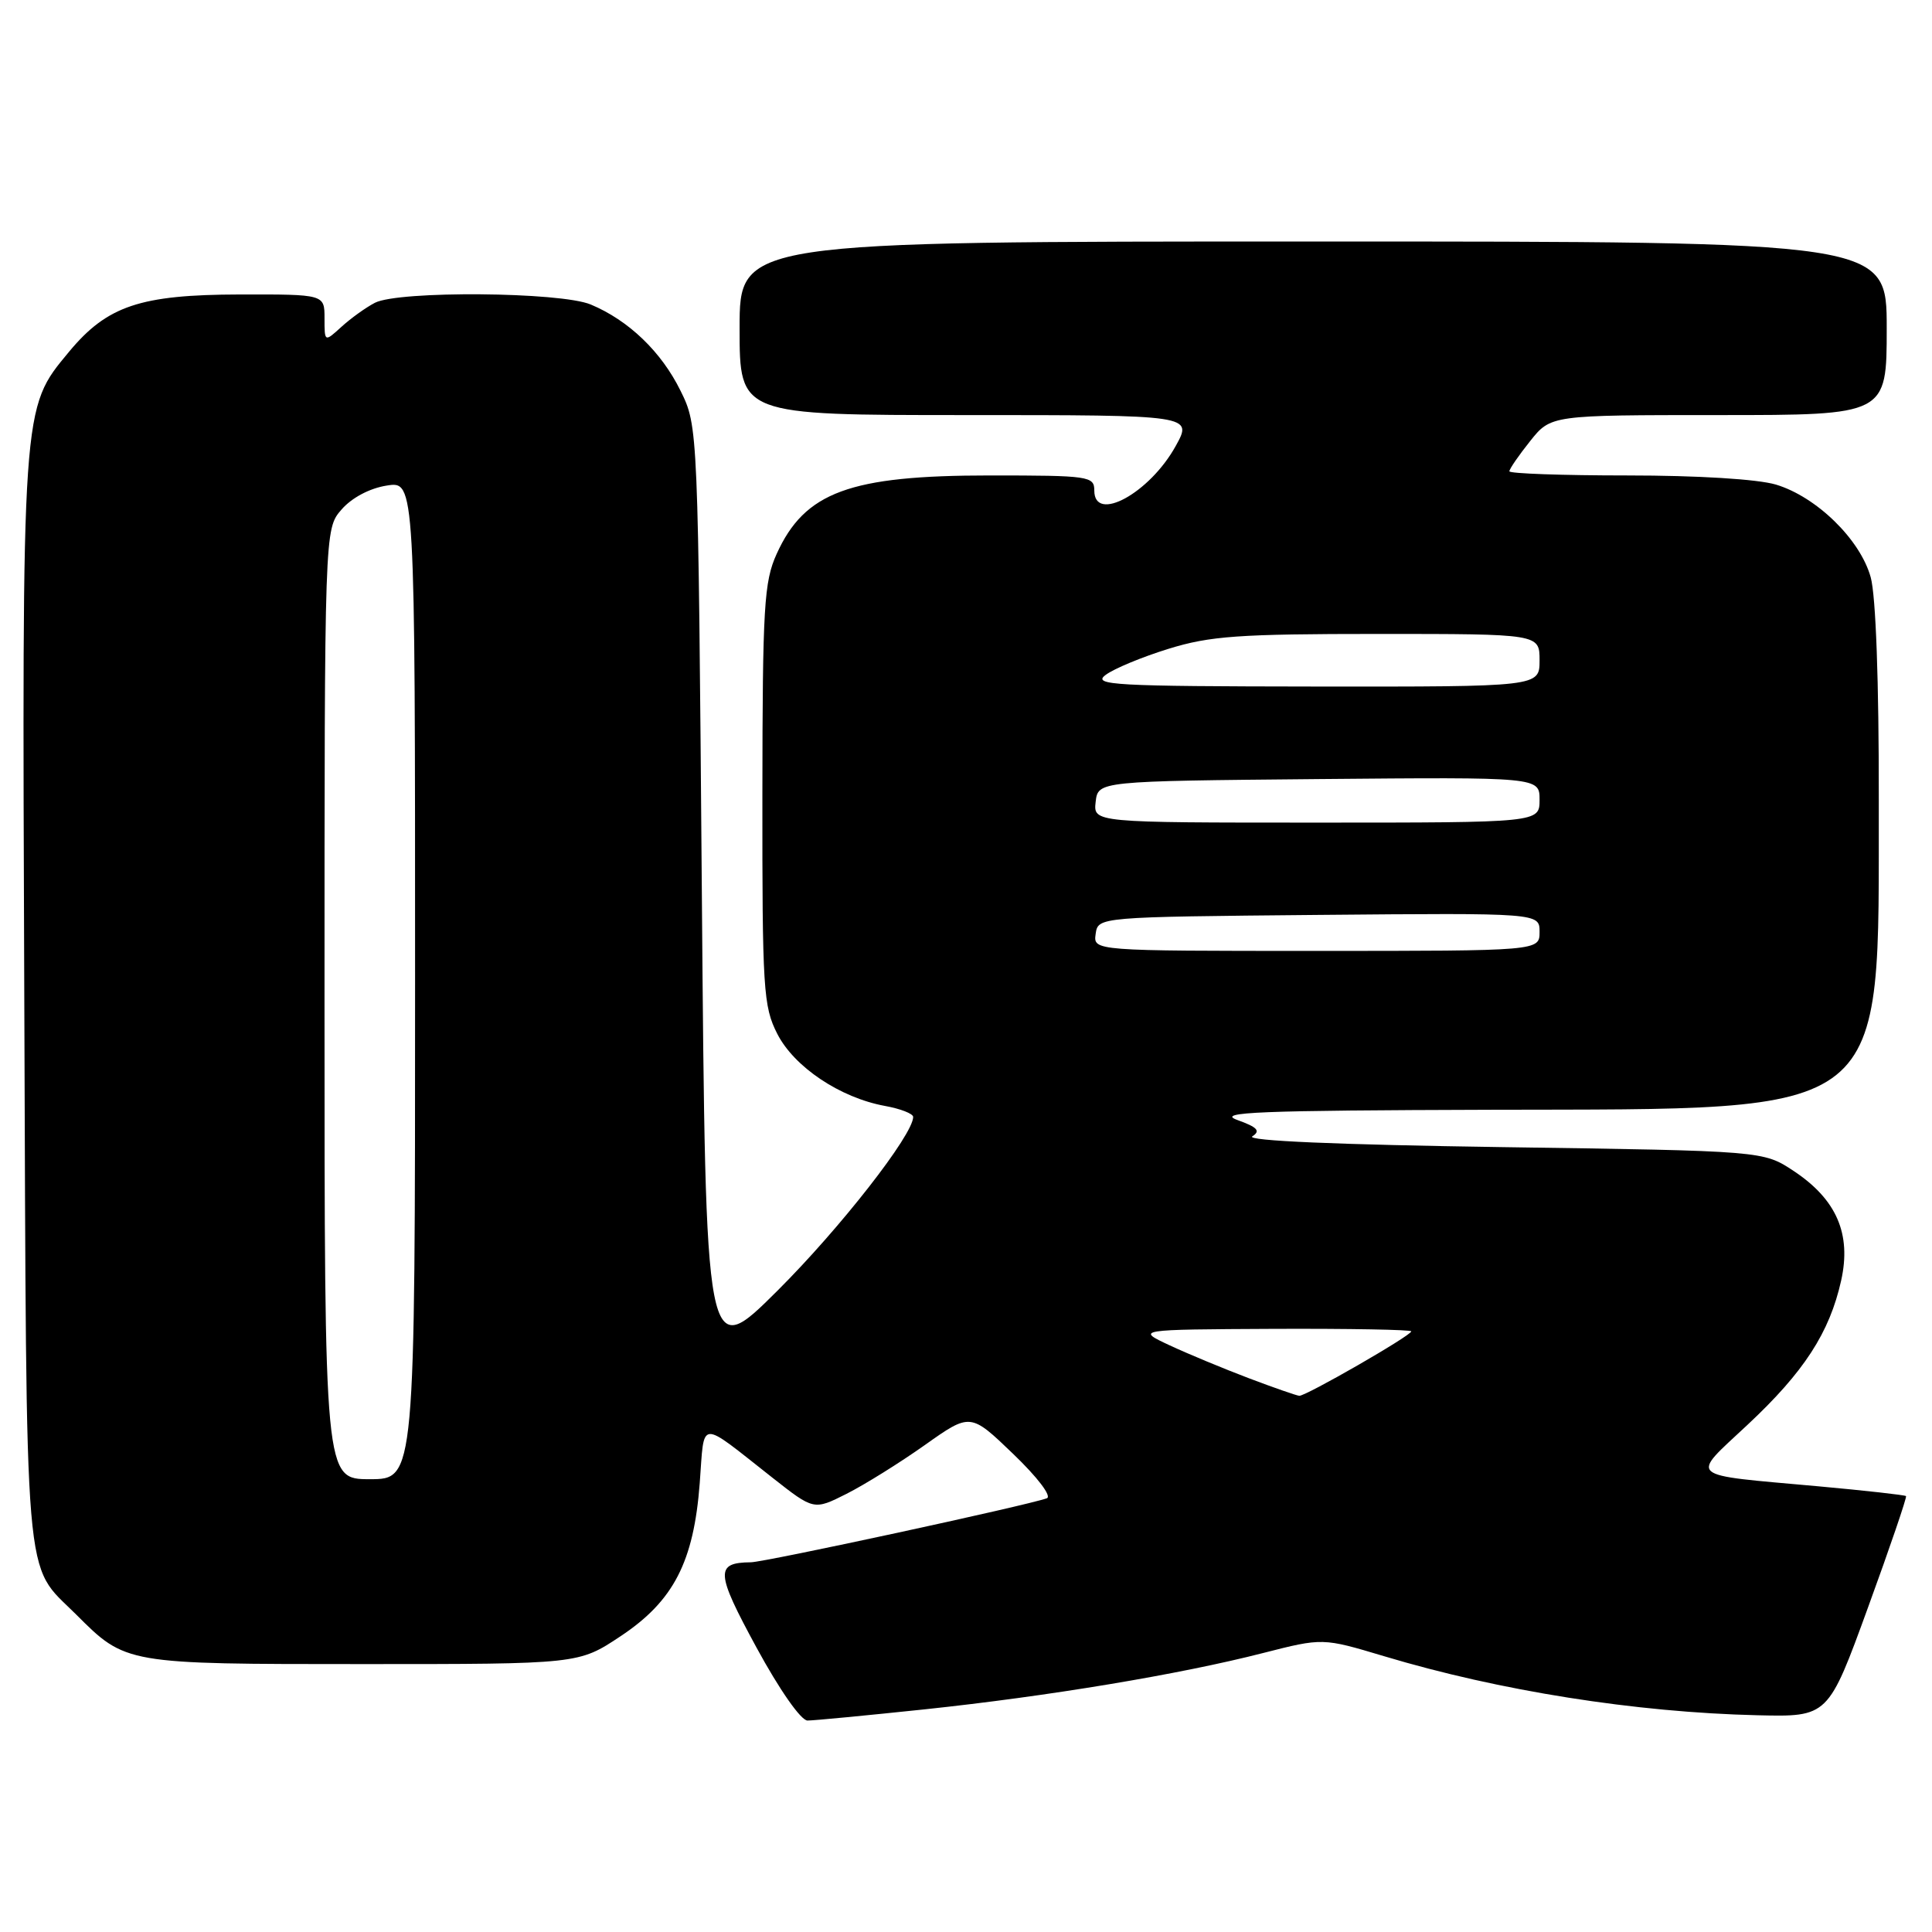 <?xml version="1.0" encoding="UTF-8" standalone="no"?>
<!DOCTYPE svg PUBLIC "-//W3C//DTD SVG 1.1//EN" "http://www.w3.org/Graphics/SVG/1.1/DTD/svg11.dtd" >
<svg xmlns="http://www.w3.org/2000/svg" xmlns:xlink="http://www.w3.org/1999/xlink" version="1.1" viewBox="0 0 256 256">
 <g >
 <path fill="currentColor"
d=" M 122.50 226.50 C 138.91 224.76 156.31 221.87 167.38 219.03 C 175.26 217.02 175.26 217.02 183.38 219.45 C 198.69 224.05 216.71 226.90 232.87 227.28 C 242.24 227.50 242.24 227.50 247.52 213.00 C 250.43 205.03 252.69 198.38 252.56 198.24 C 252.42 198.10 247.18 197.51 240.91 196.94 C 223.21 195.34 223.91 195.95 231.54 188.81 C 239.04 181.80 242.42 176.59 243.96 169.69 C 245.34 163.51 243.36 158.93 237.67 155.16 C 233.65 152.50 233.65 152.50 199.08 152.00 C 177.22 151.68 165.03 151.16 165.94 150.57 C 167.07 149.85 166.62 149.36 163.94 148.40 C 161.08 147.36 166.72 147.14 197.50 147.05 C 251.05 146.91 248.89 148.64 248.95 106.00 C 248.97 90.34 248.56 78.96 247.88 76.50 C 246.50 71.49 240.70 65.83 235.32 64.21 C 232.89 63.49 224.99 63.00 215.63 63.00 C 207.04 63.00 200.00 62.75 200.00 62.45 C 200.00 62.14 201.24 60.34 202.75 58.45 C 205.50 55.00 205.50 55.00 227.75 55.00 C 250.00 55.00 250.00 55.00 250.00 43.50 C 250.00 32.00 250.00 32.00 174.00 32.00 C 98.00 32.00 98.00 32.00 98.00 43.50 C 98.00 55.00 98.00 55.00 128.03 55.00 C 158.06 55.00 158.06 55.00 155.78 59.11 C 152.33 65.35 145.00 69.35 145.00 65.00 C 145.00 63.10 144.33 63.00 131.15 63.00 C 112.58 63.00 106.63 65.19 102.91 73.40 C 101.24 77.08 101.04 80.35 101.02 105.29 C 101.00 131.12 101.14 133.36 103.00 137.00 C 105.24 141.38 111.31 145.45 117.25 146.54 C 119.31 146.91 121.00 147.57 121.00 148.00 C 121.00 150.36 111.32 162.75 103.04 171.00 C 93.50 180.50 93.50 180.50 93.00 118.50 C 92.50 56.50 92.50 56.50 90.17 51.77 C 87.63 46.61 83.30 42.45 78.28 40.35 C 74.27 38.67 52.84 38.50 49.68 40.12 C 48.48 40.74 46.49 42.17 45.25 43.30 C 43.00 45.35 43.00 45.35 43.00 42.17 C 43.00 39.00 43.00 39.00 31.75 39.02 C 18.58 39.05 14.20 40.52 9.14 46.62 C 2.85 54.22 2.92 53.18 3.22 132.59 C 3.53 212.21 3.08 206.93 10.08 213.92 C 16.67 220.51 16.58 220.50 48.09 220.50 C 76.67 220.50 76.67 220.50 82.21 216.82 C 89.25 212.15 91.93 206.97 92.72 196.50 C 93.37 187.94 92.43 188.00 102.36 195.81 C 107.84 200.12 107.84 200.12 112.17 197.94 C 114.55 196.74 119.22 193.83 122.54 191.48 C 128.58 187.20 128.58 187.20 134.25 192.65 C 137.50 195.77 139.40 198.28 138.71 198.53 C 136.07 199.49 101.37 206.99 99.50 207.01 C 94.74 207.06 94.82 208.34 100.24 218.31 C 103.29 223.92 106.13 227.98 107.00 227.98 C 107.83 227.98 114.80 227.31 122.50 226.50 Z  M 43.00 133.06 C 43.00 70.11 43.00 70.11 45.25 67.52 C 46.60 65.96 48.99 64.69 51.25 64.34 C 55.00 63.74 55.00 63.74 55.00 129.87 C 55.00 196.00 55.00 196.00 49.00 196.00 C 43.00 196.00 43.00 196.00 43.00 133.06 Z  M 165.50 182.63 C 162.20 181.38 157.47 179.42 155.00 178.27 C 150.50 176.17 150.50 176.17 168.75 176.08 C 178.79 176.04 187.00 176.19 187.00 176.41 C 187.00 176.97 173.01 185.01 172.16 184.95 C 171.80 184.92 168.80 183.88 165.50 182.63 Z  M 145.18 123.75 C 145.50 121.50 145.50 121.50 174.75 121.23 C 204.00 120.97 204.00 120.97 204.00 123.48 C 204.00 126.00 204.00 126.00 174.43 126.00 C 144.86 126.00 144.86 126.00 145.18 123.75 Z  M 145.18 106.25 C 145.50 103.50 145.50 103.50 174.75 103.23 C 204.00 102.97 204.00 102.97 204.00 105.98 C 204.00 109.00 204.00 109.00 174.43 109.00 C 144.87 109.00 144.87 109.00 145.18 106.25 Z  M 146.49 89.44 C 147.58 88.61 151.34 87.05 154.84 85.97 C 160.33 84.27 164.15 84.00 182.61 84.00 C 204.00 84.00 204.00 84.00 204.00 87.50 C 204.00 91.00 204.00 91.00 174.25 90.97 C 147.58 90.94 144.71 90.78 146.49 89.44 Z "/>
</g>
</svg>